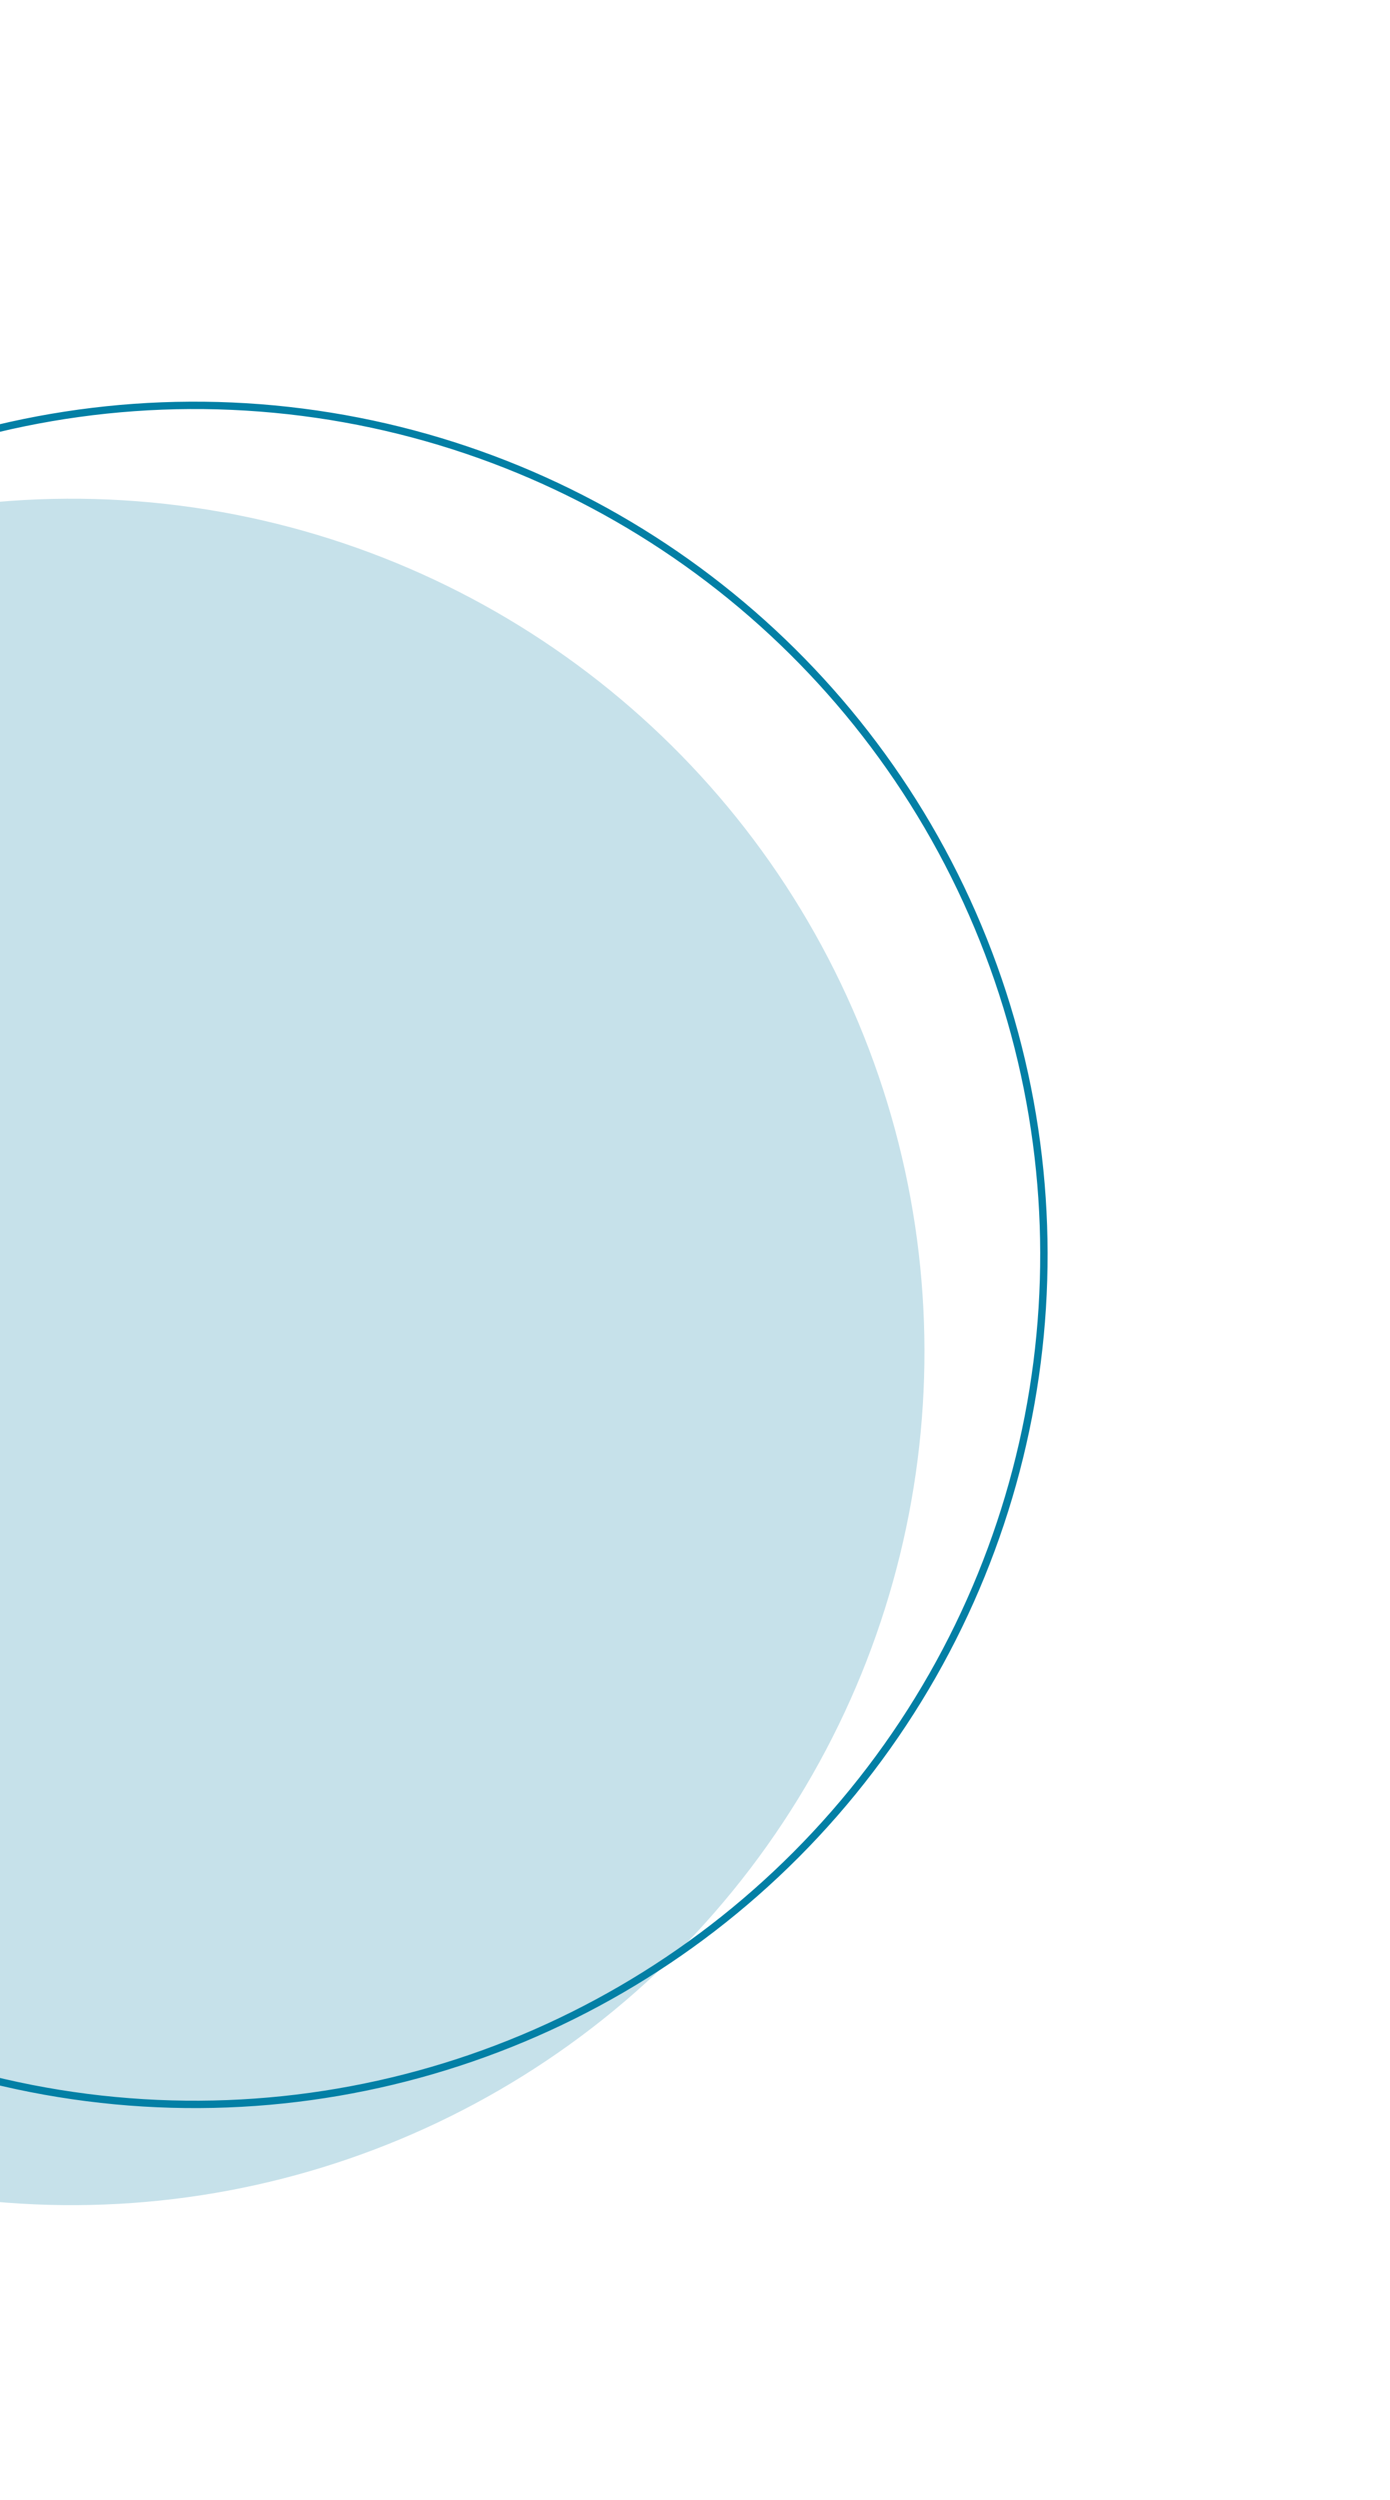 <svg width="94" height="169" viewBox="0 0 94 169" fill="none" xmlns="http://www.w3.org/2000/svg">
<g filter="url(#filter0_i_107_1092)">
<circle cx="4.836" cy="87.397" r="57.681" transform="rotate(37.288 4.836 87.397)" fill="#C6E1EA"/>
</g>
<g filter="url(#filter1_i_107_1092)">
<circle cx="13.164" cy="80.836" r="57.431" transform="rotate(37.288 13.164 80.836)" stroke="#037FA5" stroke-width="0.5"/>
</g>
<defs>
<filter id="filter0_i_107_1092" x="-52.849" y="29.713" width="115.369" height="119.369" filterUnits="userSpaceOnUse" color-interpolation-filters="sRGB">
<feFlood flood-opacity="0" result="BackgroundImageFix"/>
<feBlend mode="normal" in="SourceGraphic" in2="BackgroundImageFix" result="shape"/>
<feColorMatrix in="SourceAlpha" type="matrix" values="0 0 0 0 0 0 0 0 0 0 0 0 0 0 0 0 0 0 127 0" result="hardAlpha"/>
<feOffset dy="4"/>
<feGaussianBlur stdDeviation="2"/>
<feComposite in2="hardAlpha" operator="arithmetic" k2="-1" k3="1"/>
<feColorMatrix type="matrix" values="0 0 0 0 0 0 0 0 0 0 0 0 0 0 0 0 0 0 0.25 0"/>
<feBlend mode="normal" in2="shape" result="effect1_innerShadow_107_1092"/>
</filter>
<filter id="filter1_i_107_1092" x="-44.52" y="23.151" width="115.369" height="119.369" filterUnits="userSpaceOnUse" color-interpolation-filters="sRGB">
<feFlood flood-opacity="0" result="BackgroundImageFix"/>
<feBlend mode="normal" in="SourceGraphic" in2="BackgroundImageFix" result="shape"/>
<feColorMatrix in="SourceAlpha" type="matrix" values="0 0 0 0 0 0 0 0 0 0 0 0 0 0 0 0 0 0 127 0" result="hardAlpha"/>
<feOffset dy="4"/>
<feGaussianBlur stdDeviation="2"/>
<feComposite in2="hardAlpha" operator="arithmetic" k2="-1" k3="1"/>
<feColorMatrix type="matrix" values="0 0 0 0 0 0 0 0 0 0 0 0 0 0 0 0 0 0 0.25 0"/>
<feBlend mode="normal" in2="shape" result="effect1_innerShadow_107_1092"/>
</filter>
</defs>
</svg>
